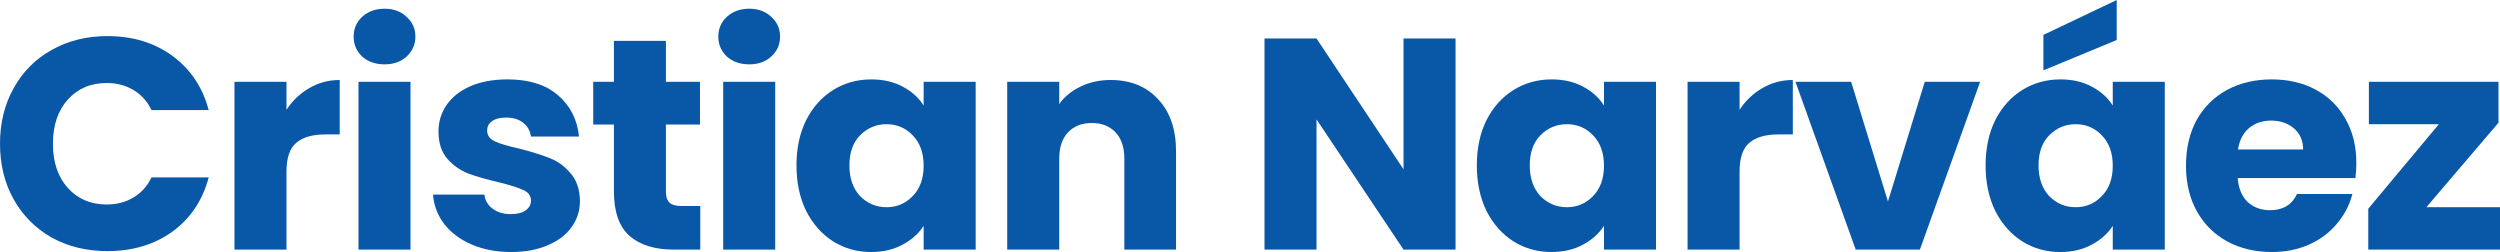 <svg xmlns="http://www.w3.org/2000/svg" width="248" height="25" viewBox="0 0 248 25" fill="none">
  <path d="M0 14.26C0 12.192 0.453 10.352 1.358 8.741C2.263 7.11 3.521 5.847 5.13 4.952C6.76 4.037 8.601 3.58 10.653 3.58C13.168 3.58 15.32 4.236 17.111 5.549C18.901 6.862 20.099 8.652 20.702 10.919H15.029C14.606 10.044 14.003 9.377 13.218 8.92C12.453 8.463 11.578 8.234 10.592 8.234C9.003 8.234 7.715 8.781 6.73 9.875C5.744 10.969 5.251 12.43 5.251 14.26C5.251 16.09 5.744 17.552 6.73 18.646C7.715 19.739 9.003 20.286 10.592 20.286C11.578 20.286 12.453 20.058 13.218 19.6C14.003 19.143 14.606 18.477 15.029 17.601H20.702C20.099 19.869 18.901 21.659 17.111 22.971C15.32 24.264 13.168 24.91 10.653 24.91C8.601 24.91 6.76 24.463 5.13 23.568C3.521 22.653 2.263 21.39 1.358 19.779C0.453 18.168 0 16.329 0 14.26Z" fill="#0958A8"/>
  <path d="M28.419 10.889C29.023 9.974 29.777 9.258 30.683 8.741C31.588 8.204 32.594 7.936 33.7 7.936V13.335H32.282C30.994 13.335 30.029 13.614 29.385 14.171C28.741 14.708 28.419 15.662 28.419 17.035V24.761H23.259V8.115H28.419V10.889Z" fill="#0958A8"/>
  <path d="M38.159 6.384C37.253 6.384 36.509 6.126 35.925 5.609C35.362 5.072 35.081 4.415 35.081 3.64C35.081 2.844 35.362 2.188 35.925 1.671C36.509 1.134 37.253 0.865 38.159 0.865C39.044 0.865 39.768 1.134 40.331 1.671C40.915 2.188 41.207 2.844 41.207 3.64C41.207 4.415 40.915 5.072 40.331 5.609C39.768 6.126 39.044 6.384 38.159 6.384ZM40.724 8.115V24.761H35.563V8.115H40.724Z" fill="#0958A8"/>
  <path d="M50.71 25C49.242 25 47.934 24.751 46.787 24.254C45.64 23.757 44.735 23.081 44.071 22.226C43.407 21.35 43.035 20.376 42.955 19.302H48.055C48.115 19.879 48.387 20.346 48.87 20.704C49.352 21.062 49.946 21.241 50.65 21.241C51.294 21.241 51.787 21.122 52.129 20.883C52.491 20.625 52.672 20.296 52.672 19.899C52.672 19.421 52.42 19.073 51.917 18.854C51.414 18.616 50.6 18.357 49.473 18.079C48.266 17.8 47.26 17.512 46.455 17.214C45.651 16.895 44.956 16.408 44.373 15.752C43.789 15.076 43.498 14.171 43.498 13.037C43.498 12.082 43.759 11.217 44.282 10.441C44.826 9.646 45.61 9.019 46.636 8.562C47.682 8.105 48.92 7.876 50.348 7.876C52.461 7.876 54.12 8.393 55.328 9.427C56.555 10.461 57.259 11.834 57.44 13.544H52.672C52.591 12.967 52.33 12.51 51.887 12.172C51.465 11.834 50.901 11.665 50.197 11.665C49.594 11.665 49.131 11.784 48.809 12.023C48.487 12.241 48.326 12.55 48.326 12.947C48.326 13.425 48.578 13.783 49.081 14.021C49.604 14.26 50.408 14.499 51.495 14.738C52.742 15.056 53.758 15.374 54.543 15.692C55.328 15.991 56.012 16.488 56.595 17.184C57.199 17.86 57.51 18.775 57.531 19.928C57.531 20.903 57.249 21.778 56.686 22.554C56.142 23.309 55.348 23.906 54.301 24.344C53.275 24.781 52.078 25 50.71 25Z" fill="#0958A8"/>
  <path d="M69.469 20.436V24.761H66.844C64.973 24.761 63.514 24.314 62.468 23.419C61.422 22.504 60.899 21.022 60.899 18.974V12.351H58.847V8.115H60.899V4.057H66.059V8.115H69.439V12.351H66.059V19.033C66.059 19.531 66.18 19.889 66.421 20.107C66.663 20.326 67.065 20.436 67.629 20.436H69.469Z" fill="#0958A8"/>
  <path d="M74.336 6.384C73.43 6.384 72.686 6.126 72.103 5.609C71.539 5.072 71.257 4.415 71.257 3.64C71.257 2.844 71.539 2.188 72.103 1.671C72.686 1.134 73.43 0.865 74.336 0.865C75.221 0.865 75.945 1.134 76.508 1.671C77.092 2.188 77.384 2.844 77.384 3.64C77.384 4.415 77.092 5.072 76.508 5.609C75.945 6.126 75.221 6.384 74.336 6.384ZM76.901 8.115V24.761H71.74V8.115H76.901Z" fill="#0958A8"/>
  <path d="M79.011 16.408C79.011 14.698 79.333 13.196 79.977 11.903C80.641 10.611 81.536 9.616 82.662 8.92C83.789 8.224 85.046 7.876 86.435 7.876C87.622 7.876 88.658 8.115 89.543 8.592C90.448 9.069 91.142 9.696 91.625 10.471V8.115H96.786V24.761H91.625V22.404C91.122 23.18 90.418 23.807 89.513 24.284C88.628 24.761 87.591 25 86.404 25C85.036 25 83.789 24.652 82.662 23.956C81.536 23.24 80.641 22.235 79.977 20.943C79.333 19.63 79.011 18.119 79.011 16.408ZM91.625 16.438C91.625 15.165 91.263 14.161 90.539 13.425C89.835 12.689 88.97 12.321 87.944 12.321C86.918 12.321 86.042 12.689 85.318 13.425C84.614 14.141 84.262 15.135 84.262 16.408C84.262 17.681 84.614 18.695 85.318 19.451C86.042 20.187 86.918 20.555 87.944 20.555C88.97 20.555 89.835 20.187 90.539 19.451C91.263 18.715 91.625 17.711 91.625 16.438Z" fill="#0958A8"/>
  <path d="M110.176 7.936C112.148 7.936 113.717 8.572 114.884 9.845C116.071 11.098 116.664 12.828 116.664 15.036V24.761H111.534V15.722C111.534 14.608 111.242 13.743 110.659 13.127C110.075 12.51 109.291 12.202 108.305 12.202C107.319 12.202 106.535 12.51 105.951 13.127C105.368 13.743 105.076 14.608 105.076 15.722V24.761H99.915V8.115H105.076V10.322C105.599 9.586 106.303 9.01 107.188 8.592C108.074 8.154 109.069 7.936 110.176 7.936Z" fill="#0958A8"/>
  <path d="M144.39 24.761H139.23L130.599 11.844V24.761H125.438V3.819H130.599L139.23 16.796V3.819H144.39V24.761Z" fill="#0958A8"/>
  <path d="M146.501 16.408C146.501 14.698 146.823 13.196 147.467 11.903C148.131 10.611 149.026 9.616 150.153 8.92C151.279 8.224 152.537 7.876 153.925 7.876C155.112 7.876 156.148 8.115 157.033 8.592C157.939 9.069 158.633 9.696 159.115 10.471V8.115H164.276V24.761H159.115V22.404C158.613 23.18 157.908 23.807 157.003 24.284C156.118 24.761 155.082 25 153.895 25C152.527 25 151.279 24.652 150.153 23.956C149.026 23.24 148.131 22.235 147.467 20.943C146.823 19.63 146.501 18.119 146.501 16.408ZM159.115 16.438C159.115 15.165 158.753 14.161 158.029 13.425C157.325 12.689 156.46 12.321 155.434 12.321C154.408 12.321 153.533 12.689 152.808 13.425C152.104 14.141 151.752 15.135 151.752 16.408C151.752 17.681 152.104 18.695 152.808 19.451C153.533 20.187 154.408 20.555 155.434 20.555C156.46 20.555 157.325 20.187 158.029 19.451C158.753 18.715 159.115 17.711 159.115 16.438Z" fill="#0958A8"/>
  <path d="M172.566 10.889C173.17 9.974 173.924 9.258 174.83 8.741C175.735 8.204 176.741 7.936 177.847 7.936V13.335H176.429C175.141 13.335 174.176 13.614 173.532 14.171C172.888 14.708 172.566 15.662 172.566 17.035V24.761H167.406V8.115H172.566V10.889Z" fill="#0958A8"/>
  <path d="M187.285 19.988L190.937 8.115H196.429L190.454 24.761H184.086L178.111 8.115H183.633L187.285 19.988Z" fill="#0958A8"/>
  <path d="M196.971 16.408C196.971 14.698 197.293 13.196 197.937 11.903C198.601 10.611 199.496 9.616 200.623 8.92C201.75 8.224 203.007 7.876 204.395 7.876C205.582 7.876 206.618 8.115 207.504 8.592C208.409 9.069 209.103 9.696 209.586 10.471V8.115H214.746V24.761H209.586V22.404C209.083 23.18 208.379 23.807 207.473 24.284C206.588 24.761 205.552 25 204.365 25C202.997 25 201.75 24.652 200.623 23.956C199.496 23.24 198.601 22.235 197.937 20.943C197.293 19.63 196.971 18.119 196.971 16.408ZM209.586 16.438C209.586 15.165 209.224 14.161 208.499 13.425C207.795 12.689 206.93 12.321 205.904 12.321C204.878 12.321 204.003 12.689 203.279 13.425C202.574 14.141 202.222 15.135 202.222 16.408C202.222 17.681 202.574 18.695 203.279 19.451C204.003 20.187 204.878 20.555 205.904 20.555C206.93 20.555 207.795 20.187 208.499 19.451C209.224 18.715 209.586 17.711 209.586 16.438ZM209.978 3.968L202.705 6.981V3.461L209.978 0V3.968Z" fill="#0958A8"/>
  <path d="M233.75 16.169C233.75 16.647 233.719 17.144 233.659 17.661H221.98C222.061 18.695 222.393 19.491 222.976 20.048C223.58 20.585 224.314 20.853 225.179 20.853C226.467 20.853 227.362 20.316 227.865 19.242H233.357C233.076 20.336 232.563 21.321 231.818 22.196C231.094 23.071 230.179 23.757 229.072 24.254C227.966 24.751 226.728 25 225.36 25C223.71 25 222.242 24.652 220.954 23.956C219.667 23.26 218.661 22.265 217.936 20.973C217.212 19.68 216.85 18.168 216.85 16.438C216.85 14.708 217.202 13.196 217.906 11.903C218.63 10.611 219.636 9.616 220.924 8.92C222.212 8.224 223.69 7.876 225.36 7.876C226.99 7.876 228.438 8.214 229.706 8.89C230.973 9.566 231.959 10.531 232.663 11.784C233.387 13.037 233.75 14.499 233.75 16.169ZM228.468 14.827C228.468 13.952 228.167 13.256 227.563 12.739C226.96 12.222 226.205 11.963 225.3 11.963C224.435 11.963 223.7 12.212 223.097 12.709C222.513 13.206 222.151 13.912 222.01 14.827H228.468Z" fill="#0958A8"/>
  <path d="M240.697 20.555H248V24.761H234.933V20.704L241.934 12.321H234.993V8.115H247.849V12.172L240.697 20.555Z" fill="#0958A8"/>
</svg>
